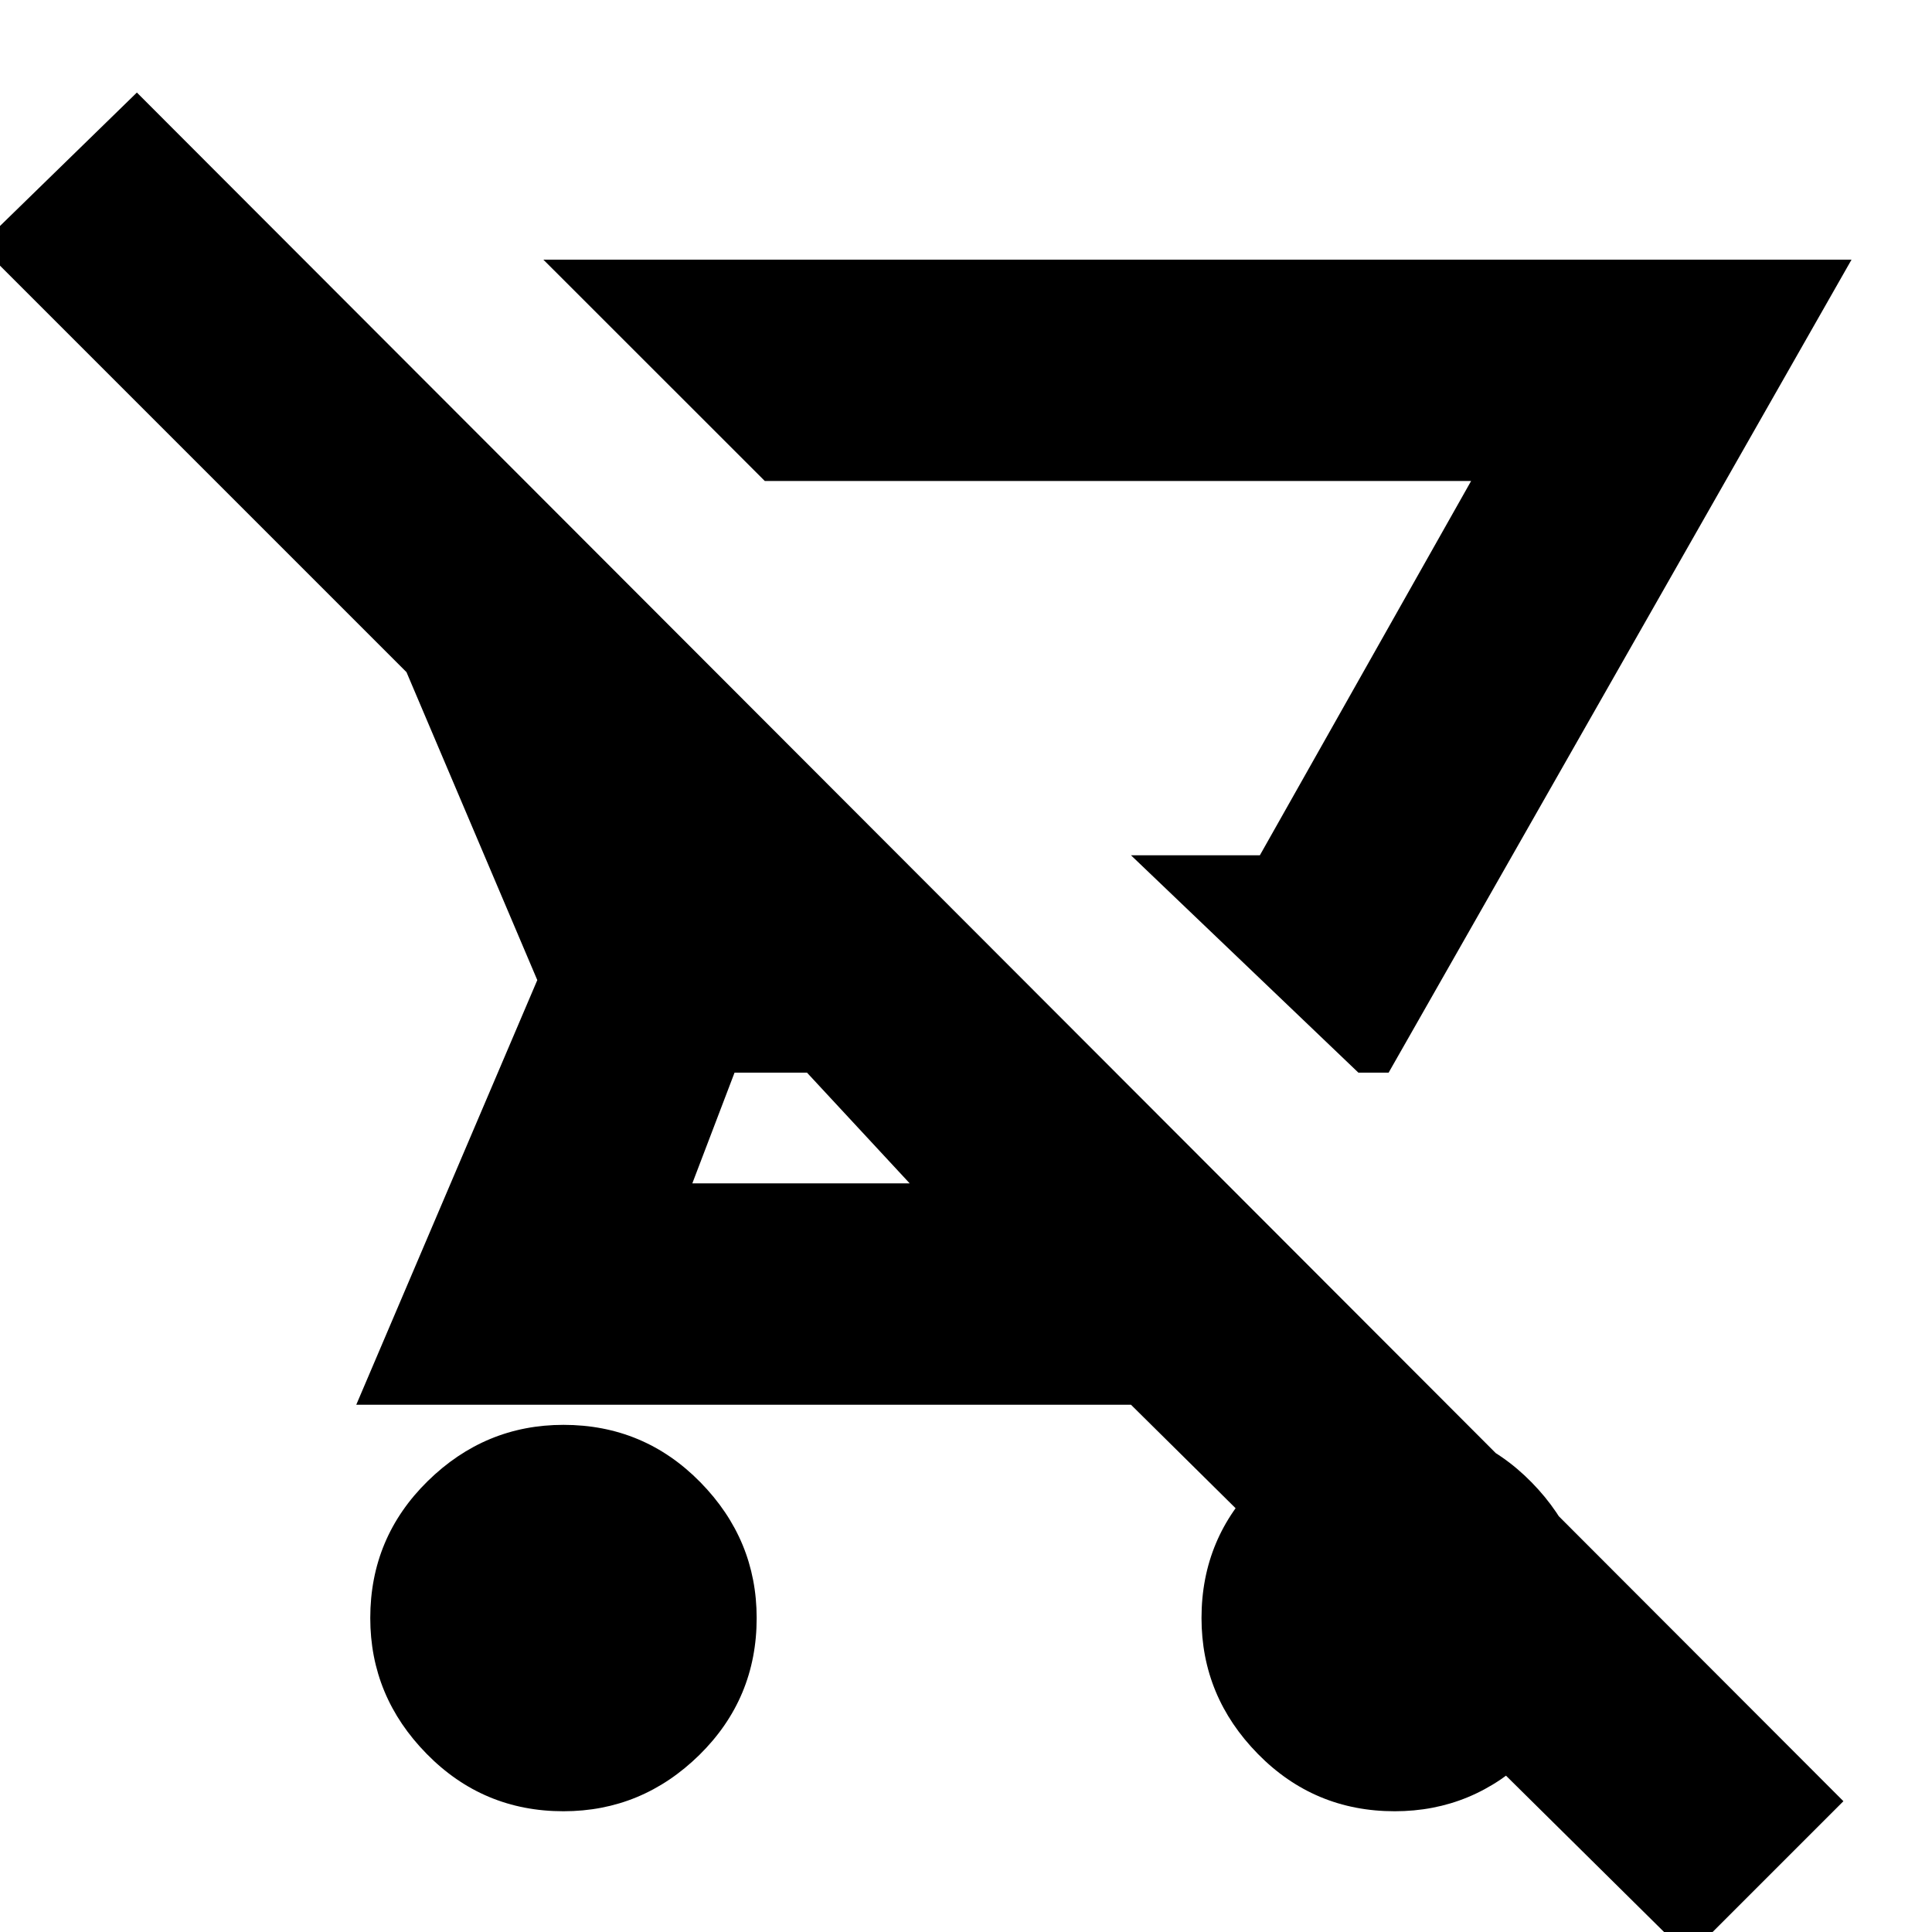 <svg xmlns="http://www.w3.org/2000/svg" height="20" width="20"><path d="M19.167 2.688 14.375 11.104H14.062L11.708 8.854H13.042L15.229 4.979H7.917L5.625 2.688ZM5.833 18.75Q5 18.75 4.417 18.156Q3.833 17.562 3.833 16.75Q3.833 15.917 4.427 15.333Q5.021 14.75 5.833 14.75Q6.667 14.75 7.25 15.344Q7.833 15.938 7.833 16.75Q7.833 17.583 7.24 18.167Q6.646 18.75 5.833 18.75ZM17.479 20.25 11.708 14.542H3.688L5.562 10.146L4.208 6.958L-0.208 2.542L1.417 0.958L19.083 18.646ZM9.417 12.25 8.354 11.104H7.604L7.167 12.25ZM11.708 8.854H13.042H11.708ZM14.438 18.75Q13.604 18.75 13.021 18.156Q12.438 17.562 12.438 16.75Q12.438 15.917 13.031 15.333Q13.625 14.75 14.438 14.75Q15.271 14.75 15.854 15.344Q16.438 15.938 16.438 16.75Q16.438 17.583 15.844 18.167Q15.25 18.75 14.438 18.75Z"/></svg>